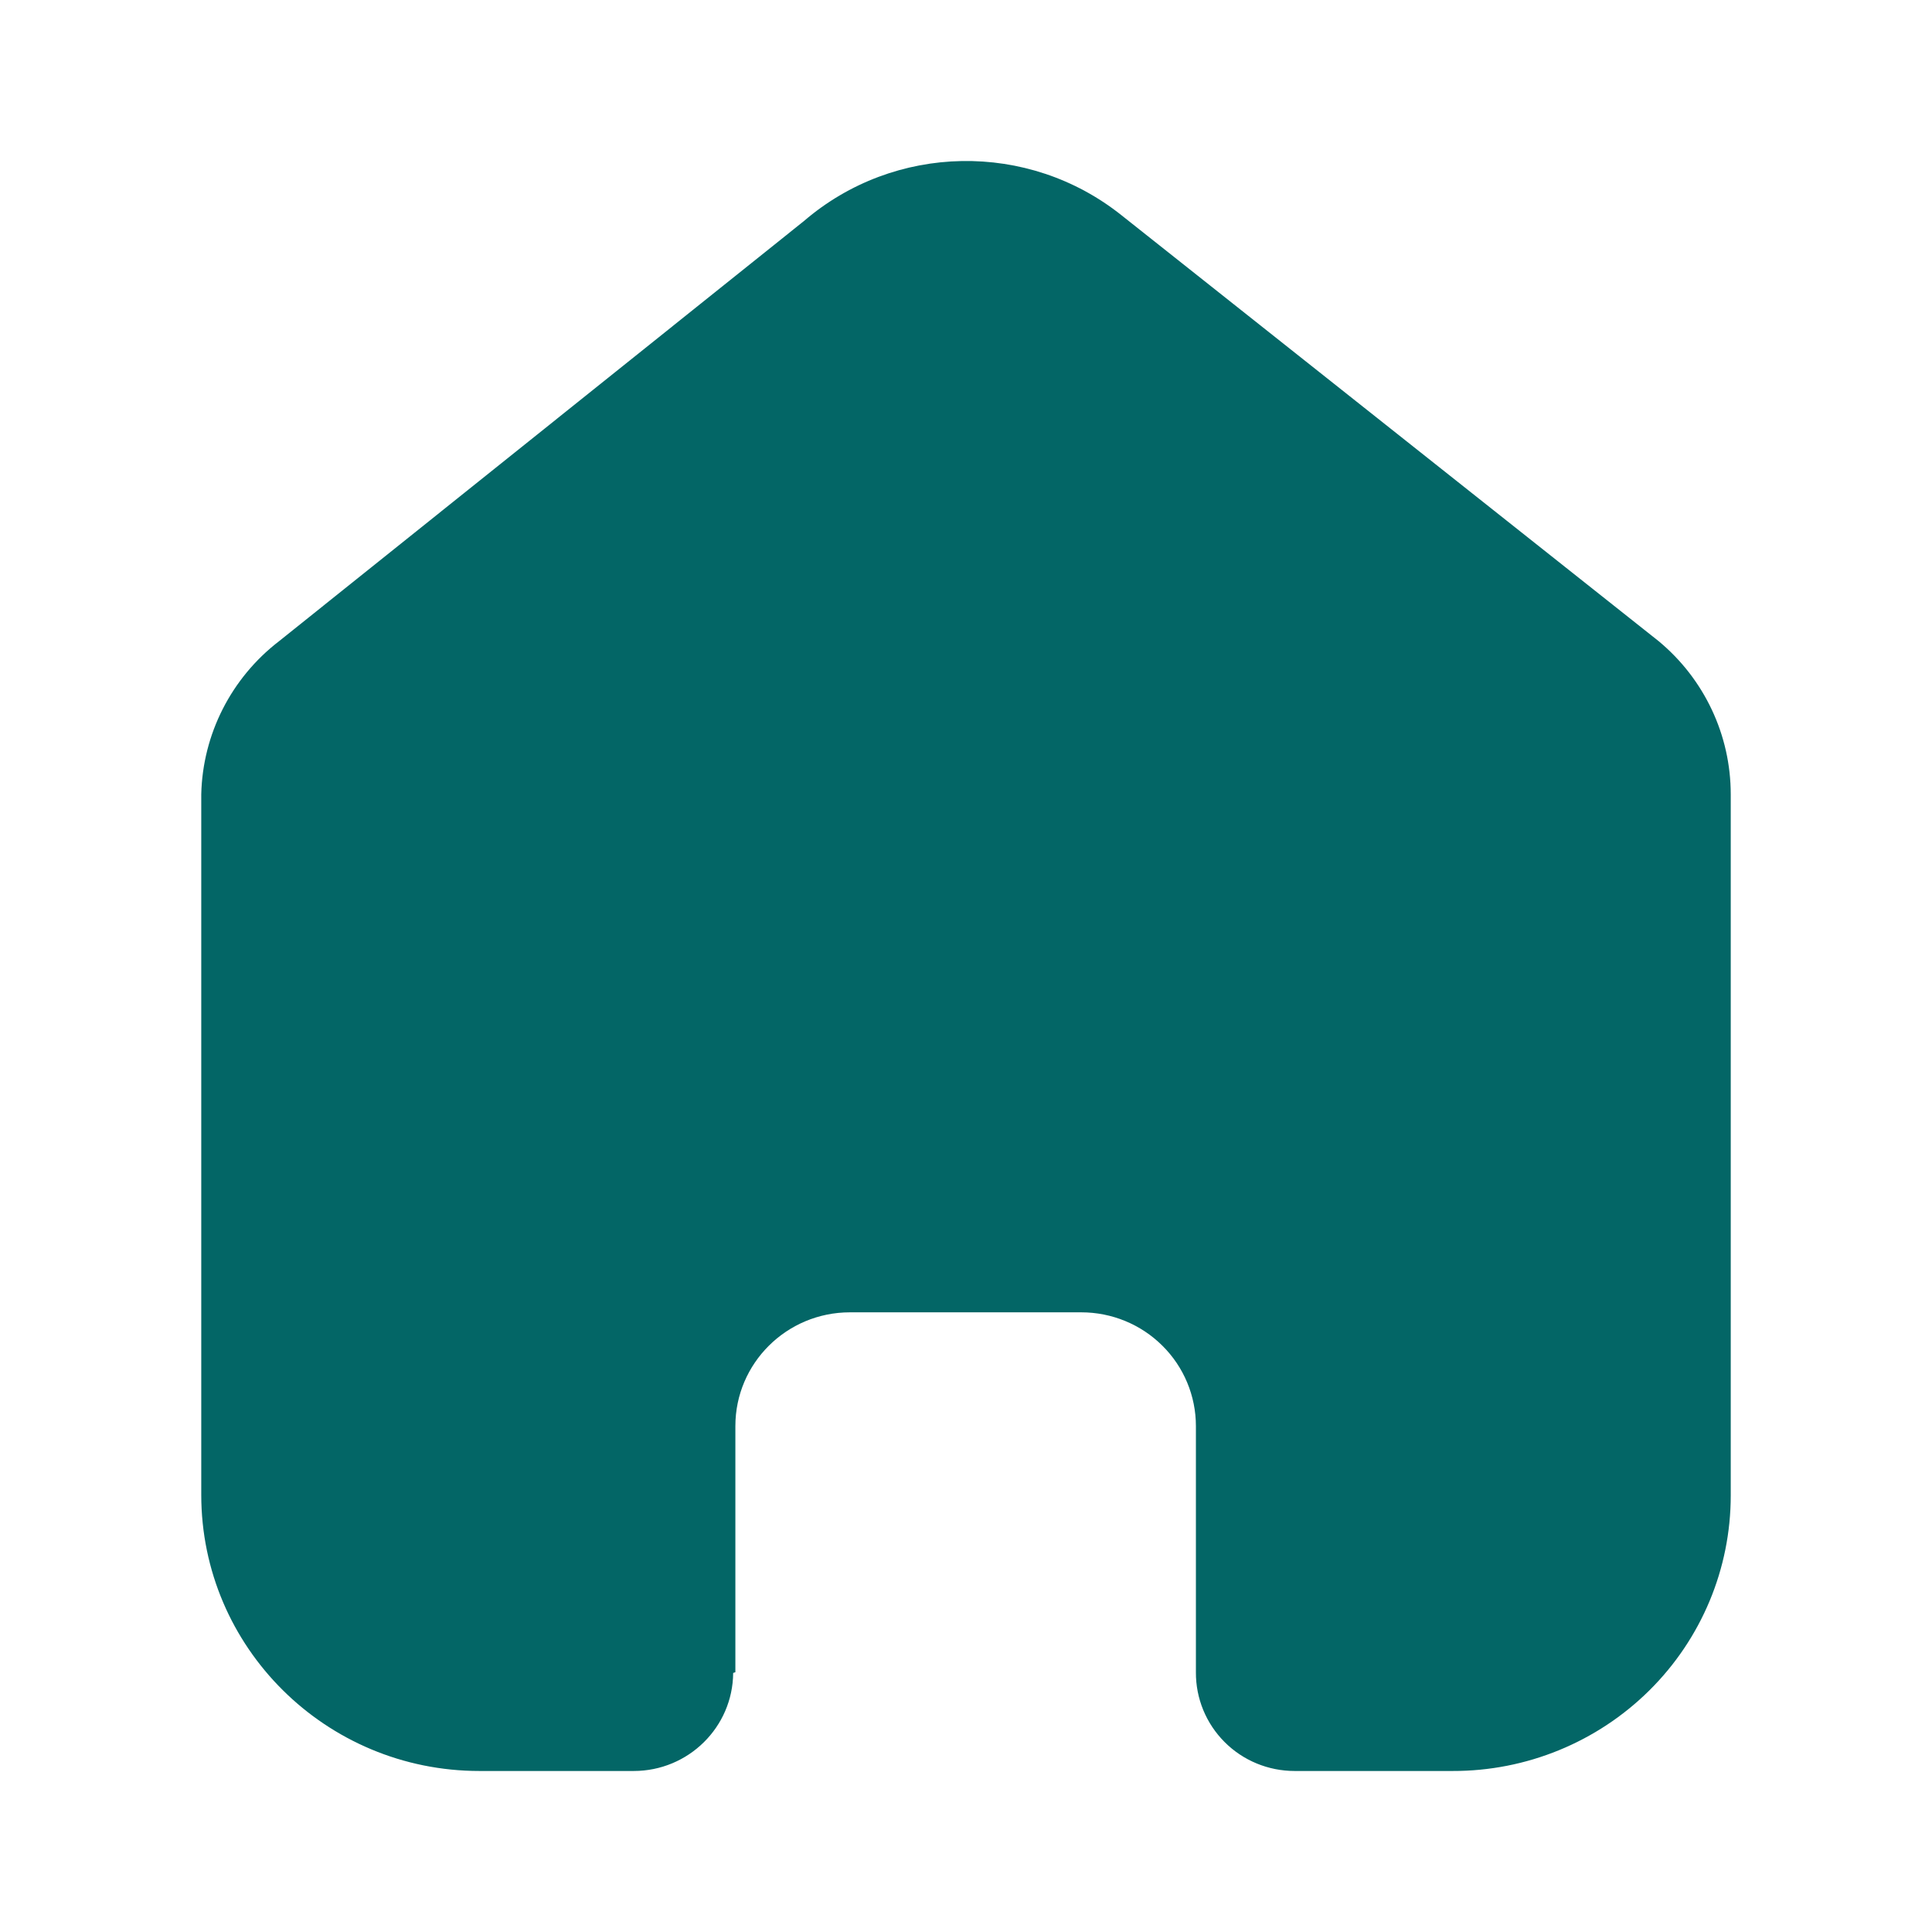 <svg width="35" height="35" viewBox="0 0 35 35" fill="none" xmlns="http://www.w3.org/2000/svg">
<path d="M13.322 30.294V25.835C13.322 24.697 14.251 23.774 15.398 23.774H19.589C20.14 23.774 20.668 23.991 21.057 24.378C21.447 24.764 21.665 25.289 21.665 25.835V30.294C21.662 30.768 21.849 31.223 22.185 31.559C22.52 31.895 22.977 32.083 23.454 32.083H26.314C27.649 32.087 28.931 31.562 29.877 30.626C30.823 29.69 31.354 28.419 31.354 27.093V14.389C31.354 13.318 30.876 12.302 30.048 11.615L20.32 3.902C18.628 2.55 16.204 2.594 14.562 4.006L5.056 11.615C4.189 12.282 3.671 13.301 3.646 14.389V27.08C3.646 29.843 5.902 32.083 8.686 32.083H11.48C12.47 32.083 13.275 31.29 13.282 30.307L13.322 30.294Z" fill="#036666"/>
</svg>
